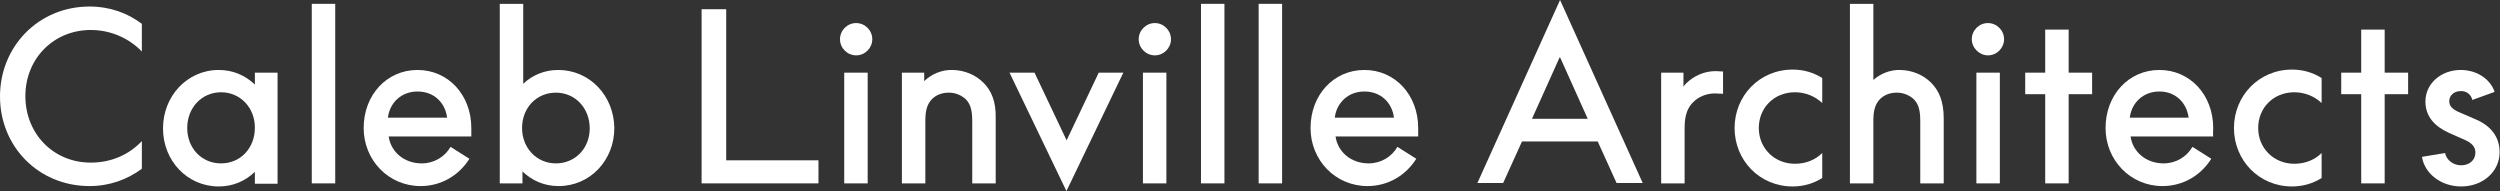<?xml version="1.0" encoding="utf-8"?>
<!-- Generator: Adobe Illustrator 24.3.0, SVG Export Plug-In . SVG Version: 6.00 Build 0)  -->
<svg version="1.1" id="Layer_1" xmlns="http://www.w3.org/2000/svg" xmlns:xlink="http://www.w3.org/1999/xlink" x="0px" y="0px"
	 viewBox="0 0 650.3 49.7" style="enable-background:new 0 0 650.3 49.7;" xml:space="preserve">
<rect x="0" y="0" width="650.3" height="49.7" fill="#333333" stroke="none"/>
<style type="text/css">
	.st0{fill:#FFFFFF;}
</style>
<g>
	<path class="st0" d="M23.3,48.4c5.2,0,9.8-1.7,13.6-4.5v-7.2c-3.3,3.5-7.9,5.6-13.3,5.6c-9.7,0-17-7.5-17-17.3S14,7.8,23.6,7.8
		c5.3,0,10,2.2,13.3,5.6V6.2c-3.7-2.8-8.3-4.5-13.6-4.5C10,1.7,0,12.1,0,25.1S10,48.4,23.3,48.4"/>
	<path class="st0" d="M66.3,18.9V22c-2.5-2.4-5.7-3.8-9.4-3.8c-8.2,0-14.5,6.8-14.5,15.2s6.3,15.1,14.5,15.1c3.7,0,6.9-1.4,9.4-3.8
		v3.1h5.9V18.9H66.3z M57.5,42.5c-5,0-8.8-3.9-8.8-9.2s3.8-9.3,8.8-9.3s8.8,4,8.8,9.2C66.3,38.6,62.5,42.5,57.5,42.5z"/>
	<rect x="81.1" y="1" class="st0" width="6.1" height="46.7"/>
	<path class="st0" d="M122.6,33.3c0-8.6-6-15.1-14-15.1s-14,6.5-14,15.1c0,8.4,6.5,15.1,14.8,15.1c5.4,0,10-2.8,12.7-7.1l-4.9-3.1
		c-1.5,2.6-4.3,4.3-7.5,4.3c-4.5,0-8-2.9-8.6-7h21.5C122.6,34.8,122.6,34.1,122.6,33.3z M100.9,30.6c0.5-4,3.6-6.8,7.7-6.8
		c4.3,0,7.2,2.9,7.7,6.8C116.3,30.6,100.9,30.6,100.9,30.6z"/>
	<path class="st0" d="M145.2,18.2c-3.5,0-6.7,1.3-9.1,3.6V1H130v46.7h5.9v-3.1c2.5,2.4,5.7,3.8,9.4,3.8c8.2,0,14.5-6.7,14.5-15.1
		C159.7,24.9,153.4,18.2,145.2,18.2z M144.6,42.5c-5,0-8.8-4-8.8-9.2c0-5.3,3.8-9.2,8.8-9.2s8.8,4,8.8,9.3
		C153.4,38.6,149.6,42.5,144.6,42.5z"/>
	<path class="st0" d="M222.7,14.4c2.3,0,4.2-1.9,4.2-4.2S225,6,222.7,6s-4.2,1.9-4.2,4.2S220.4,14.4,222.7,14.4"/>
	<rect x="219.6" y="18.9" class="st0" width="6.1" height="28.8"/>
	<g>
		<path class="st0" d="M255.8,21.5c-2-2-4.8-3.2-7.9-3.3c-3-0.1-5.6,1.1-7.5,2.9v-2.2h-5.8v28.8h6.1V31.4c0-3,0.6-4.4,1.7-5.6
			c1.1-1.1,2.6-1.7,4.4-1.7s3.3,0.7,4.4,1.7c1.1,1.1,1.7,2.6,1.7,5.6v16.3h6.1V30.8C259.1,26.4,257.9,23.6,255.8,21.5"/>
	</g>
	<polygon class="st0" points="285.8,18.9 277.5,36.4 277.4,36.4 269.1,18.9 262.6,18.9 277.4,49.7 292.2,18.9 	"/>
	<g>
		<path class="st0" d="M300.4,14.4c2.3,0,4.2-1.9,4.2-4.2S302.7,6,300.4,6c-2.3,0-4.2,1.9-4.2,4.2C296.2,12.5,298.1,14.4,300.4,14.4
			"/>
	</g>
	<rect x="297.3" y="18.9" class="st0" width="6.1" height="28.8"/>
	<rect x="312.4" y="1" class="st0" width="6.1" height="46.7"/>
	<rect x="327.4" y="1" class="st0" width="6.1" height="46.7"/>
	<g>
		<path class="st0" d="M362.6,30.6h-15.4c0.5-4,3.6-6.8,7.7-6.8C359.2,23.8,362.1,26.7,362.6,30.6 M368.9,33.3c0-8.6-6-15.1-14-15.1
			s-14,6.5-14,15.1c0,8.4,6.5,15.1,14.8,15.1c5.4,0,10-2.8,12.7-7.1l-4.9-3.1c-1.5,2.6-4.3,4.3-7.5,4.3c-4.5,0-8-2.9-8.6-7h21.5
			C368.9,34.8,368.9,34.1,368.9,33.3"/>
	</g>
	<path class="st0" d="M405.7,14.9h0.1l7.2,16h-14.5L405.7,14.9z M405.8,0l-21.5,47.6h6.7l4.9-10.8h19.7l4.9,10.8h6.8L405.8,0z"/>
	<path class="st0" d="M446.3,18.5c-3,0-5.6,1.2-7.6,3.1c-0.3,0.3-0.6,0.6-0.8,1v-3.7h-5.8v28.8h6.1V33.3c0-3.4,0.8-5.3,2.2-6.7
		c1.4-1.4,3.4-2.3,5.7-2.3c0.7,0,1.4,0.1,2.1,0.1v-5.8C447.6,18.6,446.9,18.5,446.3,18.5"/>
	<path class="st0" d="M466.9,42.6c-5.3,0-9.4-4-9.4-9.3s4-9.3,9.4-9.3c2.8,0,5.3,1.1,7.1,2.8v-6.5c-2.2-1.4-4.8-2.2-7.7-2.2
		c-8.6,0-15.1,6.8-15.1,15.2s6.5,15.2,15.1,15.2c2.9,0,5.5-0.8,7.7-2.2v-6.5C472.2,41.6,469.7,42.6,466.9,42.6"/>
	<path class="st0" d="M502.3,21.5c-2-2-4.8-3.2-7.9-3.3c-2.8-0.1-5.3,1-7.1,2.6V1h-6.1v46.7h6.1V31.4c0-3,0.6-4.4,1.7-5.6
		c1.1-1.1,2.6-1.7,4.4-1.7s3.3,0.7,4.4,1.7c1.1,1.1,1.7,2.6,1.7,5.6v16.3h6.1V30.8C505.6,26.4,504.4,23.6,502.3,21.5"/>
	<path class="st0" d="M517.1,14.4c2.3,0,4.2-1.9,4.2-4.2S519.4,6,517.1,6s-4.2,1.9-4.2,4.2C512.9,12.5,514.9,14.4,517.1,14.4"/>
	<rect x="514.1" y="18.9" class="st0" width="6.1" height="28.8"/>
	<polygon class="st0" points="532,47.7 538.1,47.7 538.1,24.5 544.2,24.5 544.2,18.9 538.1,18.9 538.1,7.7 532,7.7 532,18.9 
		526.8,18.9 526.8,24.5 532,24.5 	"/>
	<path class="st0" d="M569.3,30.6H554c0.5-4,3.6-6.8,7.7-6.8C565.9,23.8,568.8,26.7,569.3,30.6 M575.7,33.3c0-8.6-6-15.1-14-15.1
		s-14,6.5-14,15.1c0,8.4,6.5,15.1,14.8,15.1c5.4,0,10-2.8,12.7-7.1l-4.9-3.1c-1.5,2.6-4.3,4.3-7.5,4.3c-4.5,0-8-2.9-8.6-7h21.5
		C575.6,34.8,575.7,34.1,575.7,33.3"/>
	<path class="st0" d="M596.8,42.6c-5.3,0-9.4-4-9.4-9.3s4-9.3,9.4-9.3c2.8,0,5.3,1.1,7.1,2.8v-6.5c-2.2-1.4-4.8-2.2-7.7-2.2
		c-8.6,0-15.1,6.8-15.1,15.2s6.5,15.2,15.1,15.2c2.9,0,5.5-0.8,7.7-2.2v-6.5C602.1,41.6,599.6,42.6,596.8,42.6"/>
	<polygon class="st0" points="614.2,47.7 620.3,47.7 620.3,24.5 626.4,24.5 626.4,18.9 620.3,18.9 620.3,7.7 614.2,7.7 614.2,18.9 
		609,18.9 609,24.5 614.2,24.5 	"/>
	<g>
		<path class="st0" d="M643.1,26l5.8-2.1c-1.1-3.3-4.6-5.7-8.8-5.7c-5.2,0-9.2,3.6-9.2,8.2c0,3.9,2.4,6.5,6.2,8.2l4.3,1.9
			c1.7,0.8,2.5,1.8,2.5,3.2c0,1.9-1.5,3.3-3.7,3.3c-2,0-3.8-1.3-4.2-3.2l-6,1c0.7,4.4,5,7.7,10.2,7.7c5.7,0,10-3.9,10-8.9
			c0-4.1-2.4-6.9-6.1-8.5l-4.4-1.9c-1.9-0.8-2.6-1.7-2.6-2.9c0-1.5,1.3-2.6,2.9-2.6C641.6,23.6,642.8,24.6,643.1,26"/>
	</g>
	<polygon class="st0" points="182.5,2.4 182.5,47.7 212.9,47.7 212.9,41.7 188.9,41.7 188.9,2.4 	"/>
</g>
</svg>
